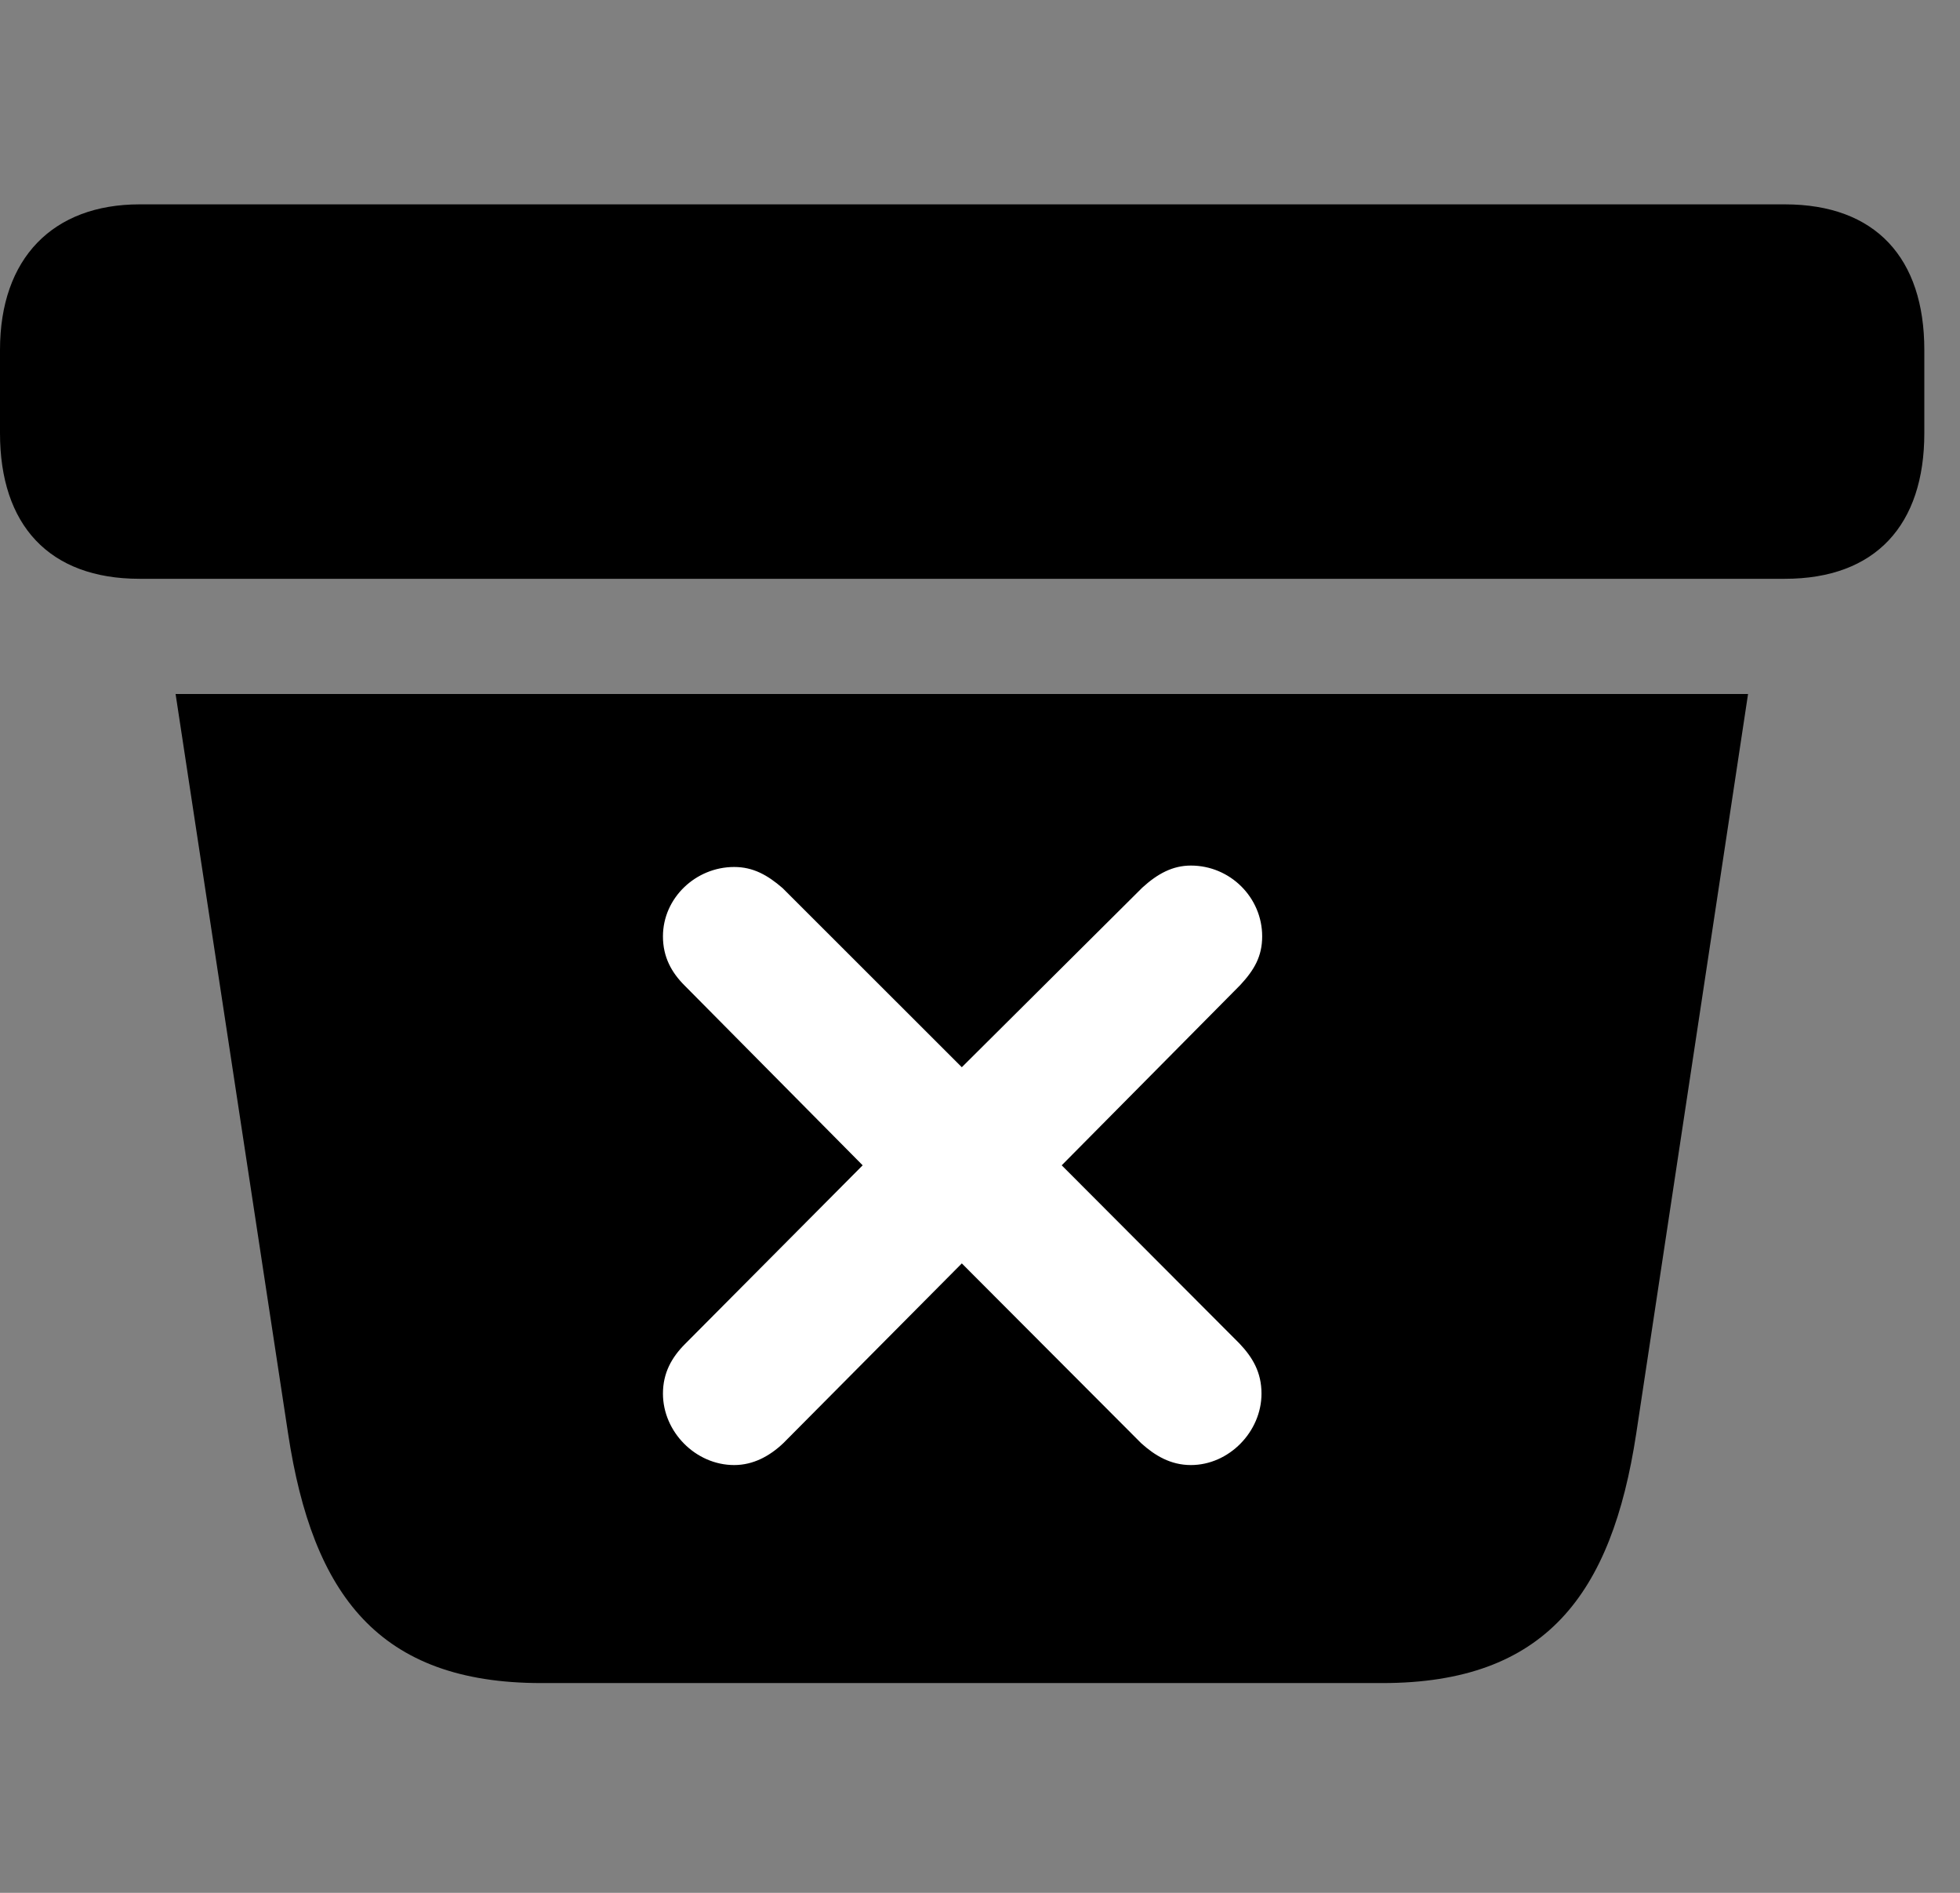 <svg width="29" height="28" viewBox="0 0 29 28" fill="none" xmlns="http://www.w3.org/2000/svg">
<rect x="0" y="0" width="29" height="28" fill="#808080" stroke="none"/>
<path d="M8.009 24.897H20.453C22.865 24.897 23.846 23.588 24.209 21.209L25.864 10.266H2.598L4.263 21.209C4.626 23.597 5.607 24.897 8.009 24.897ZM2.066 8.562H26.408C27.753 8.562 28.472 7.764 28.472 6.408V5.176C28.472 3.819 27.753 3.023 26.408 3.023H2.066C0.783 3.023 0 3.819 0 5.176V6.408C0 7.764 0.723 8.562 2.066 8.562Z" fill="black"/>
<path d="M10.863 21.672C10.291 21.672 9.809 21.18 9.809 20.615C9.809 20.31 9.938 20.08 10.133 19.884L12.764 17.238L10.133 14.582C9.935 14.386 9.809 14.156 9.809 13.851C9.809 13.286 10.291 12.825 10.863 12.825C11.143 12.825 11.356 12.944 11.58 13.138L14.231 15.787L16.903 13.129C17.127 12.925 17.35 12.804 17.62 12.804C18.202 12.804 18.675 13.276 18.675 13.851C18.675 14.147 18.558 14.348 18.35 14.572L15.709 17.238L18.34 19.875C18.534 20.08 18.665 20.3 18.665 20.615C18.665 21.18 18.183 21.672 17.62 21.672C17.321 21.672 17.087 21.532 16.884 21.348L14.231 18.689L11.59 21.348C11.387 21.541 11.143 21.672 10.863 21.672Z" fill="white"/>
</svg>
